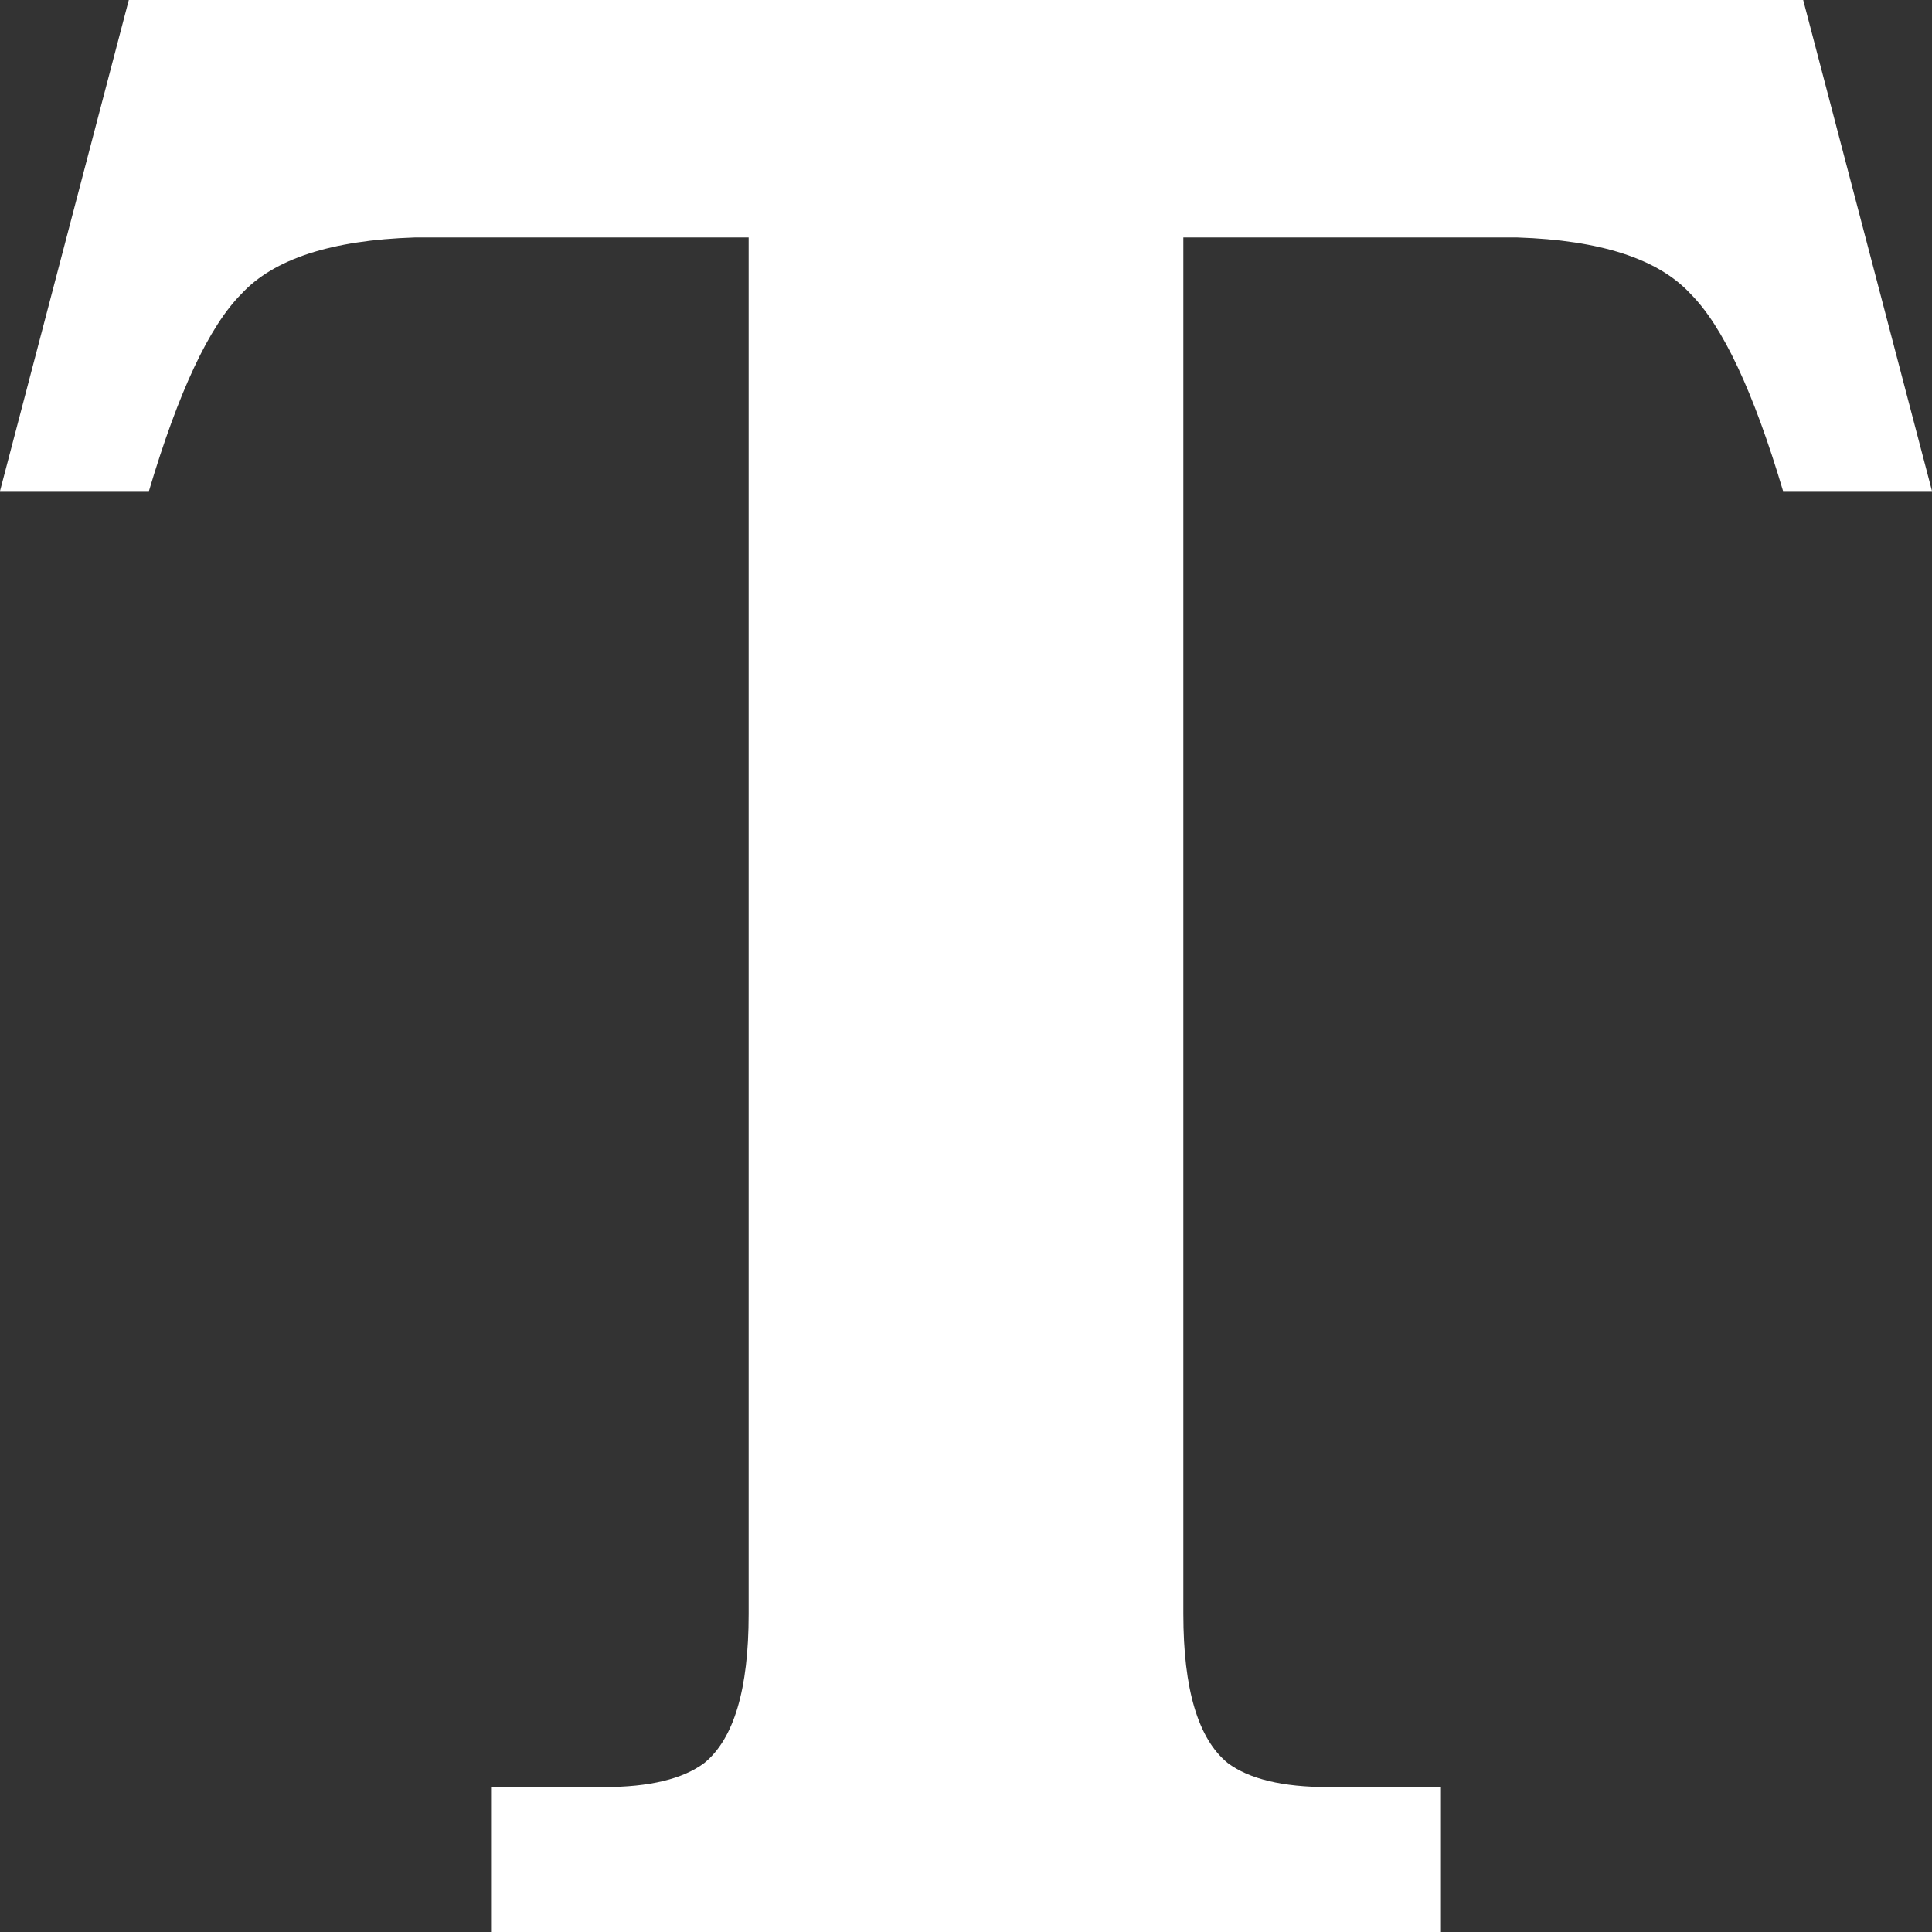 <svg xmlns="http://www.w3.org/2000/svg" viewBox="0 0 24 24"><rect x="0" y="0" width="24" height="24" fill="#333333" stroke="none"/><path fill="#FFF" d="M21 3.65q.6.6 1.15 2.45H24L22.4 0H1.6L0 6.1h1.85Q2.4 4.25 3 3.65q.6-.65 2.15-.7H9.3v17.1q0 1.4-.55 1.85-.4.3-1.25.3H6.1V24h11.8v-1.8h-1.4q-.85 0-1.25-.3-.55-.45-.55-1.85V2.95h4.15q1.55.05 2.15.7Z"/></svg>